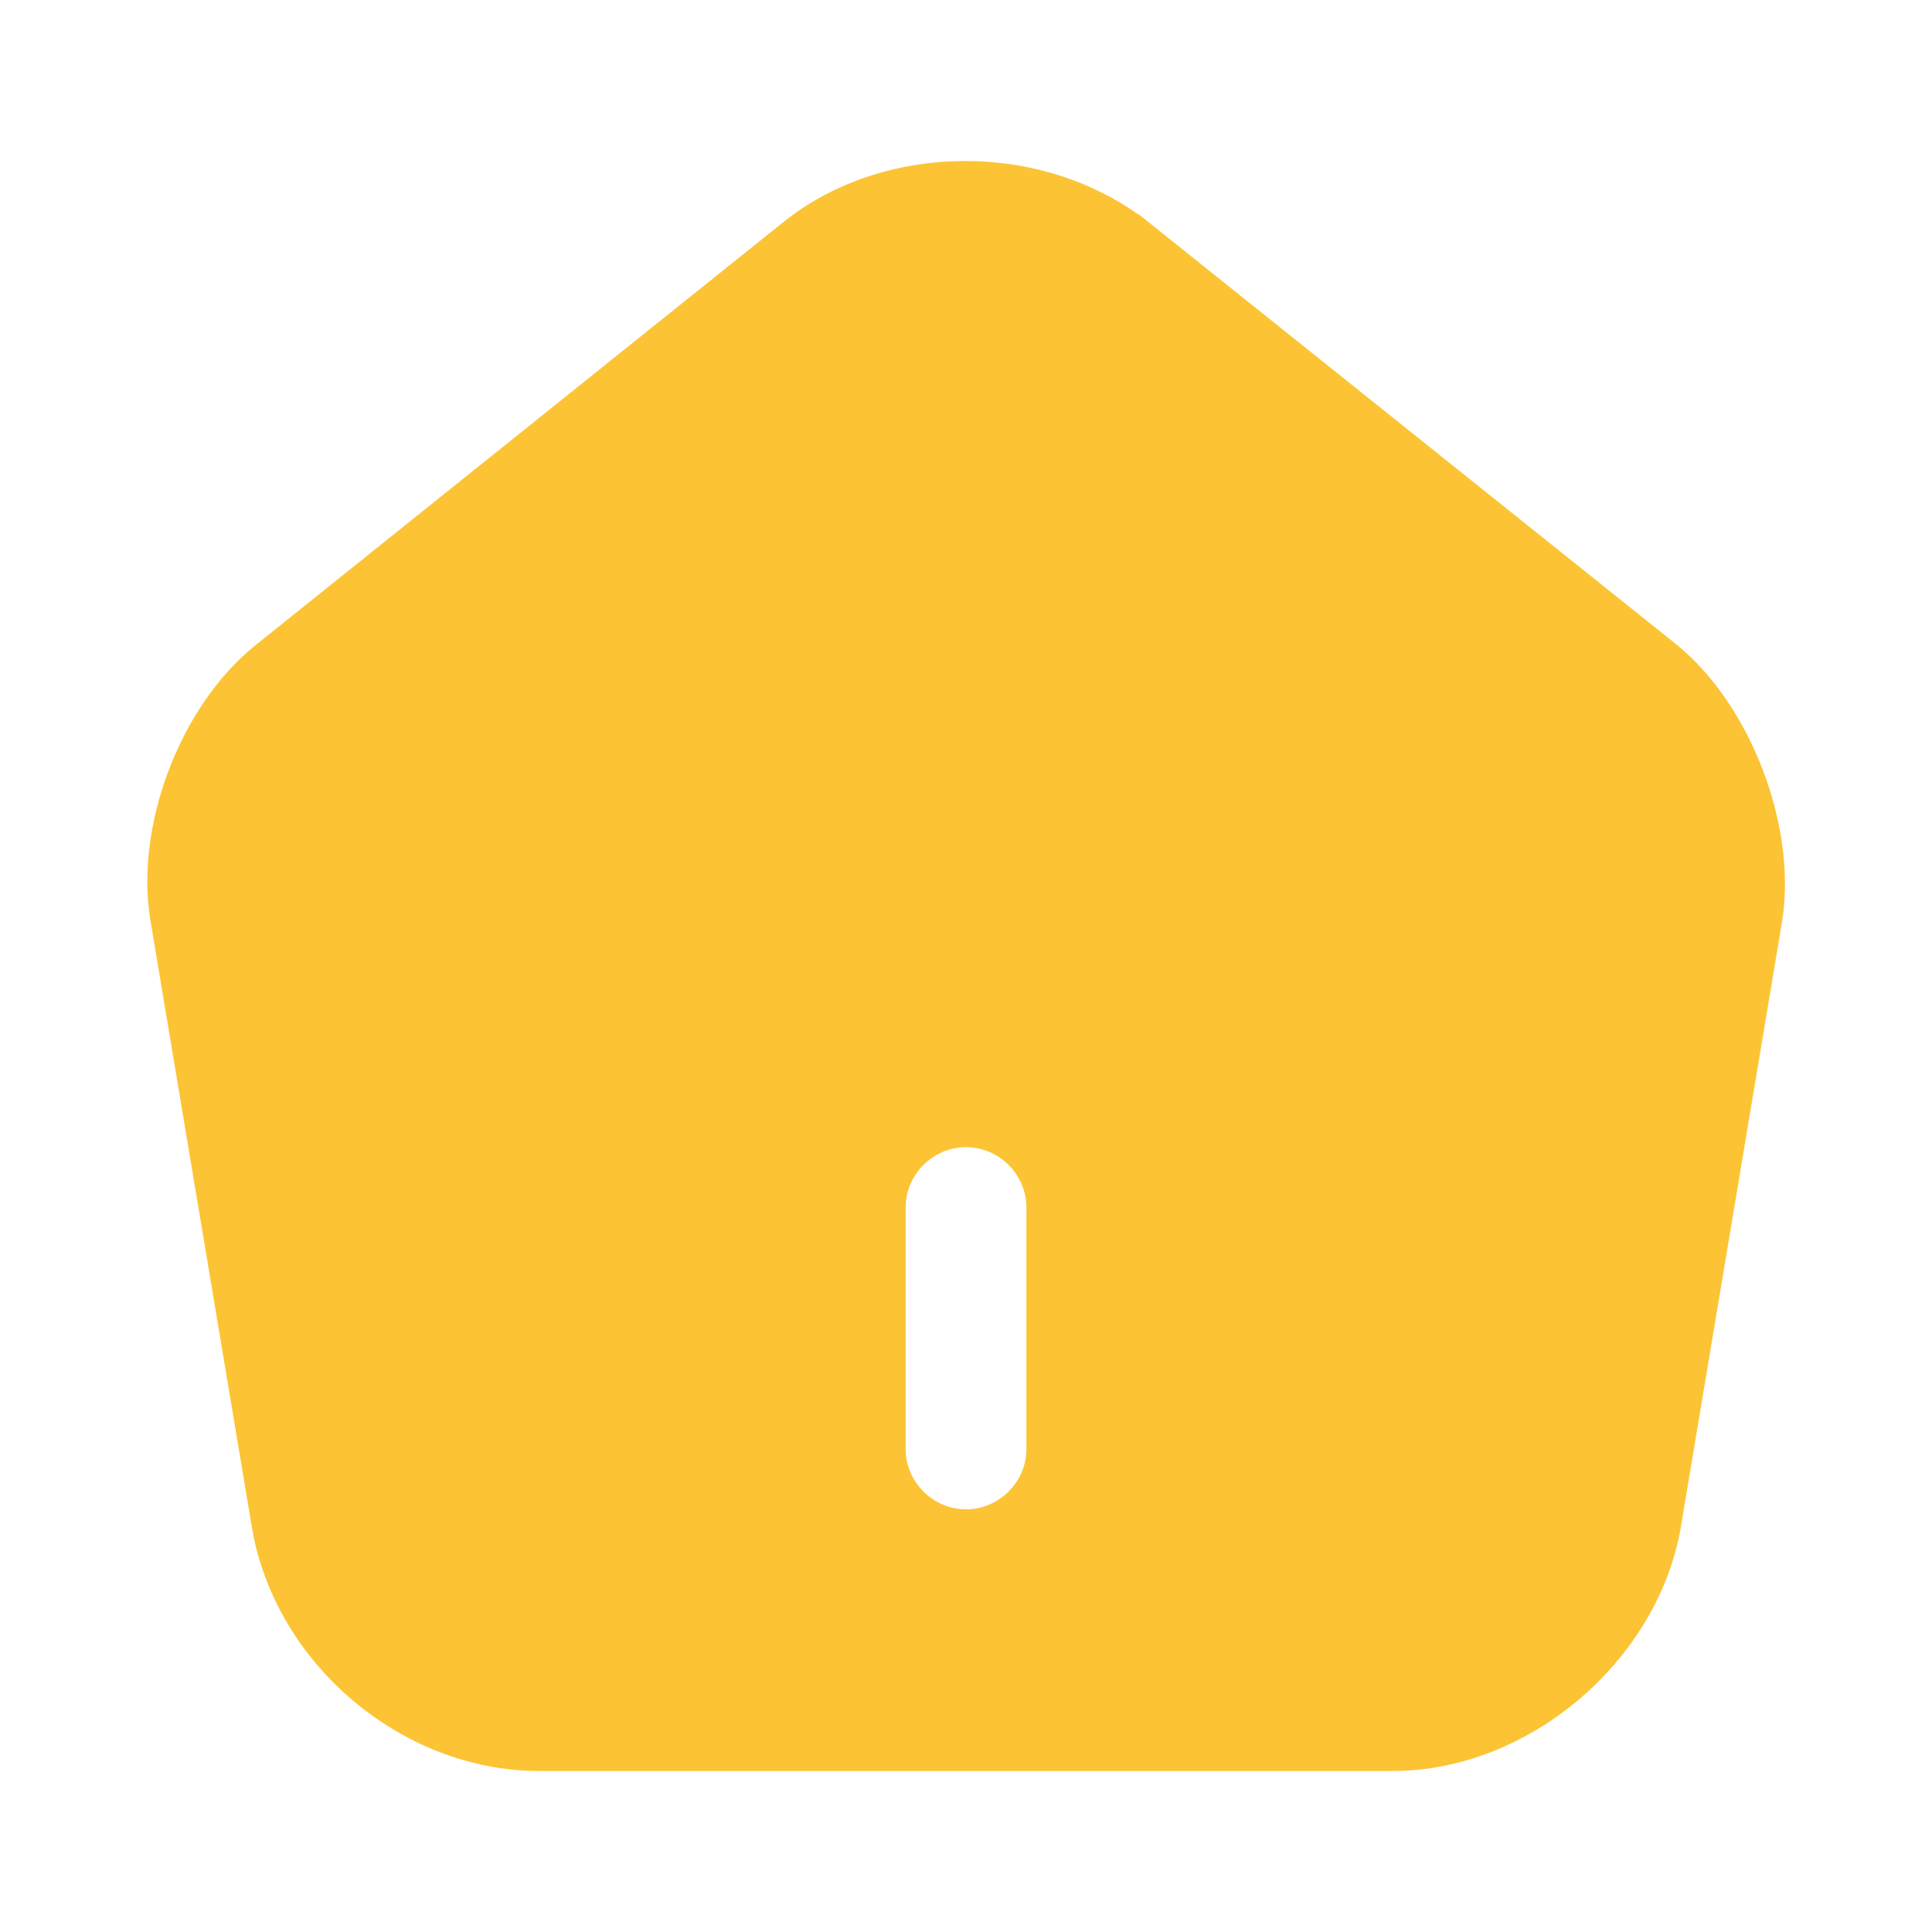 <svg width="28" height="28" viewBox="0 0 28 28" fill="none" xmlns="http://www.w3.org/2000/svg">
<path d="M11.717 3.675L11.717 3.675C12.982 2.659 15.012 2.665 16.296 3.688C16.296 3.688 16.297 3.688 16.297 3.688L23.933 9.797C23.934 9.798 23.934 9.798 23.935 9.799C24.375 10.158 24.756 10.721 25.002 11.364C25.248 12.007 25.34 12.681 25.254 13.243L23.785 22.032C23.785 22.032 23.785 22.033 23.785 22.034C23.494 23.705 21.867 25.083 20.183 25.083H7.817C6.108 25.083 4.518 23.739 4.227 22.046C4.227 22.046 4.227 22.045 4.227 22.045L2.757 13.251L2.757 13.249C2.661 12.684 2.747 12.008 2.992 11.366C3.237 10.723 3.623 10.161 4.074 9.801L4.075 9.8L11.717 3.675ZM14 22.458C14.801 22.458 15.459 21.8 15.459 21V17.5C15.459 16.699 14.801 16.042 14 16.042C13.2 16.042 12.542 16.699 12.542 17.5V21C12.542 21.8 13.2 22.458 14 22.458Z" fill="#FCC434" stroke="#FCC434" stroke-width="1.167"/>
</svg>
